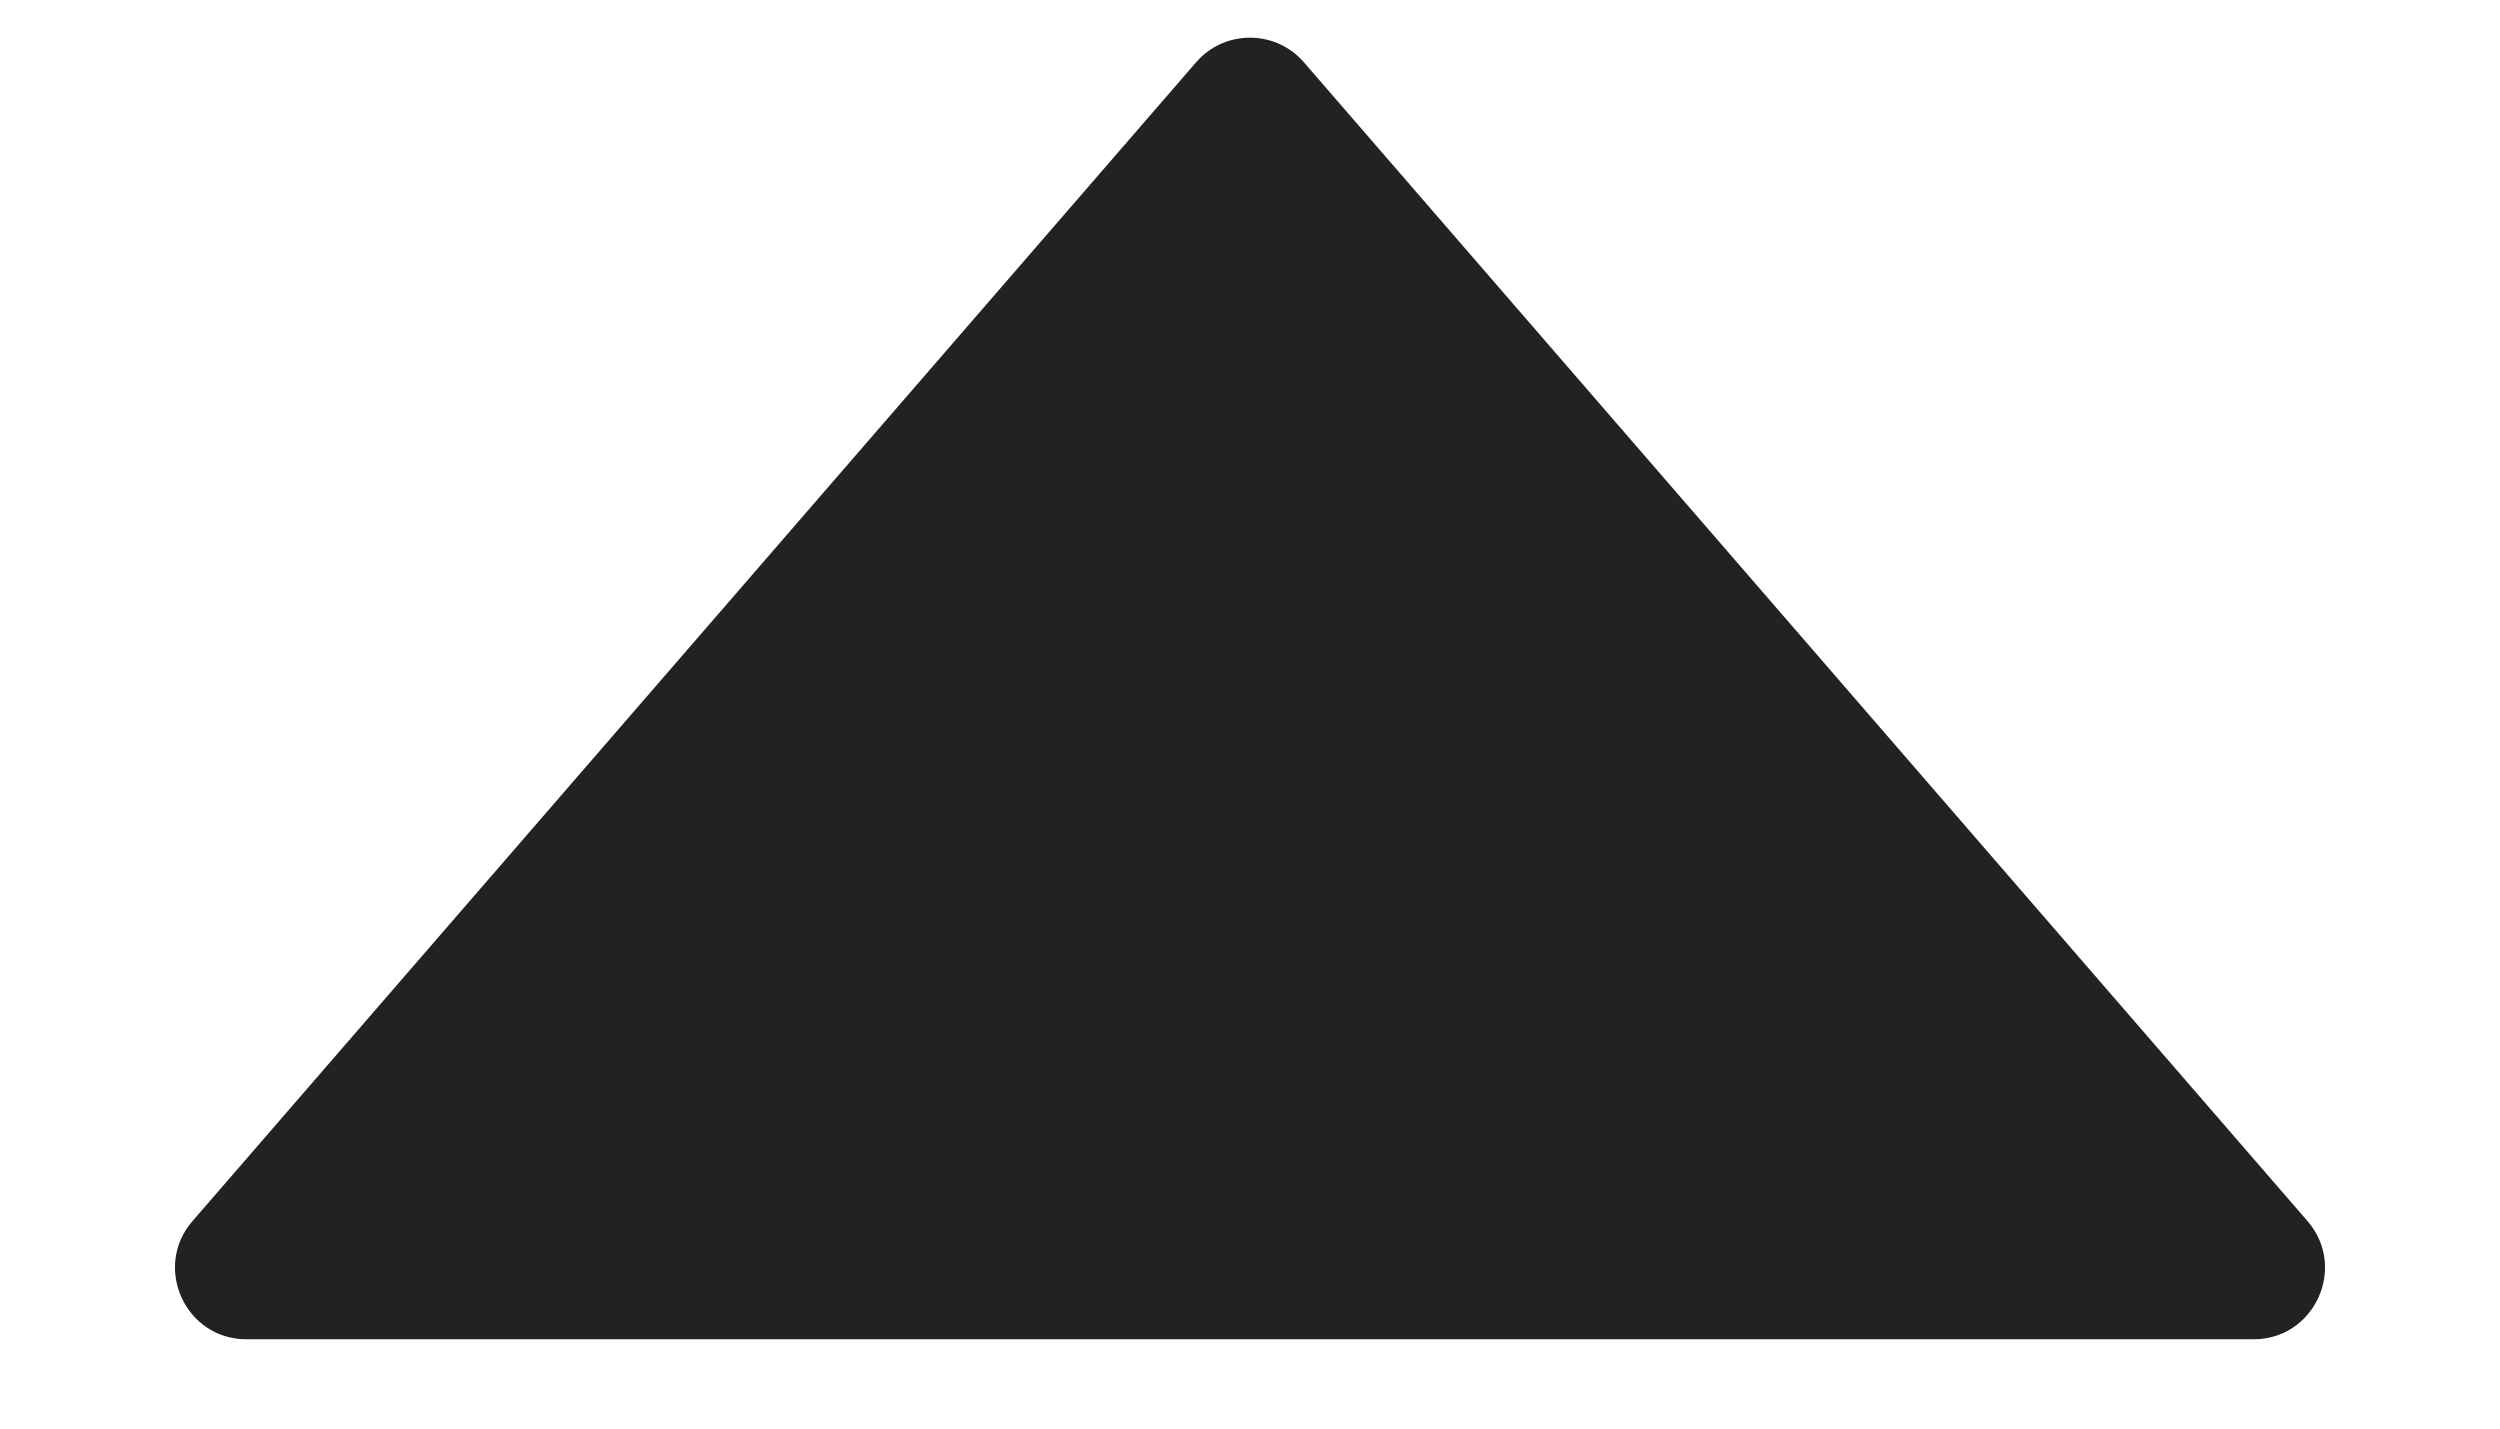 <svg width="14" height="8" viewBox="0 0 14 8" fill="none" xmlns="http://www.w3.org/2000/svg">
<path d="M6.698 0.349C6.857 0.165 7.143 0.165 7.302 0.349L12.922 6.838C13.146 7.097 12.962 7.5 12.62 7.5L1.38 7.5C1.038 7.5 0.854 7.097 1.078 6.838L6.698 0.349Z" fill="#222222"/>
</svg>
